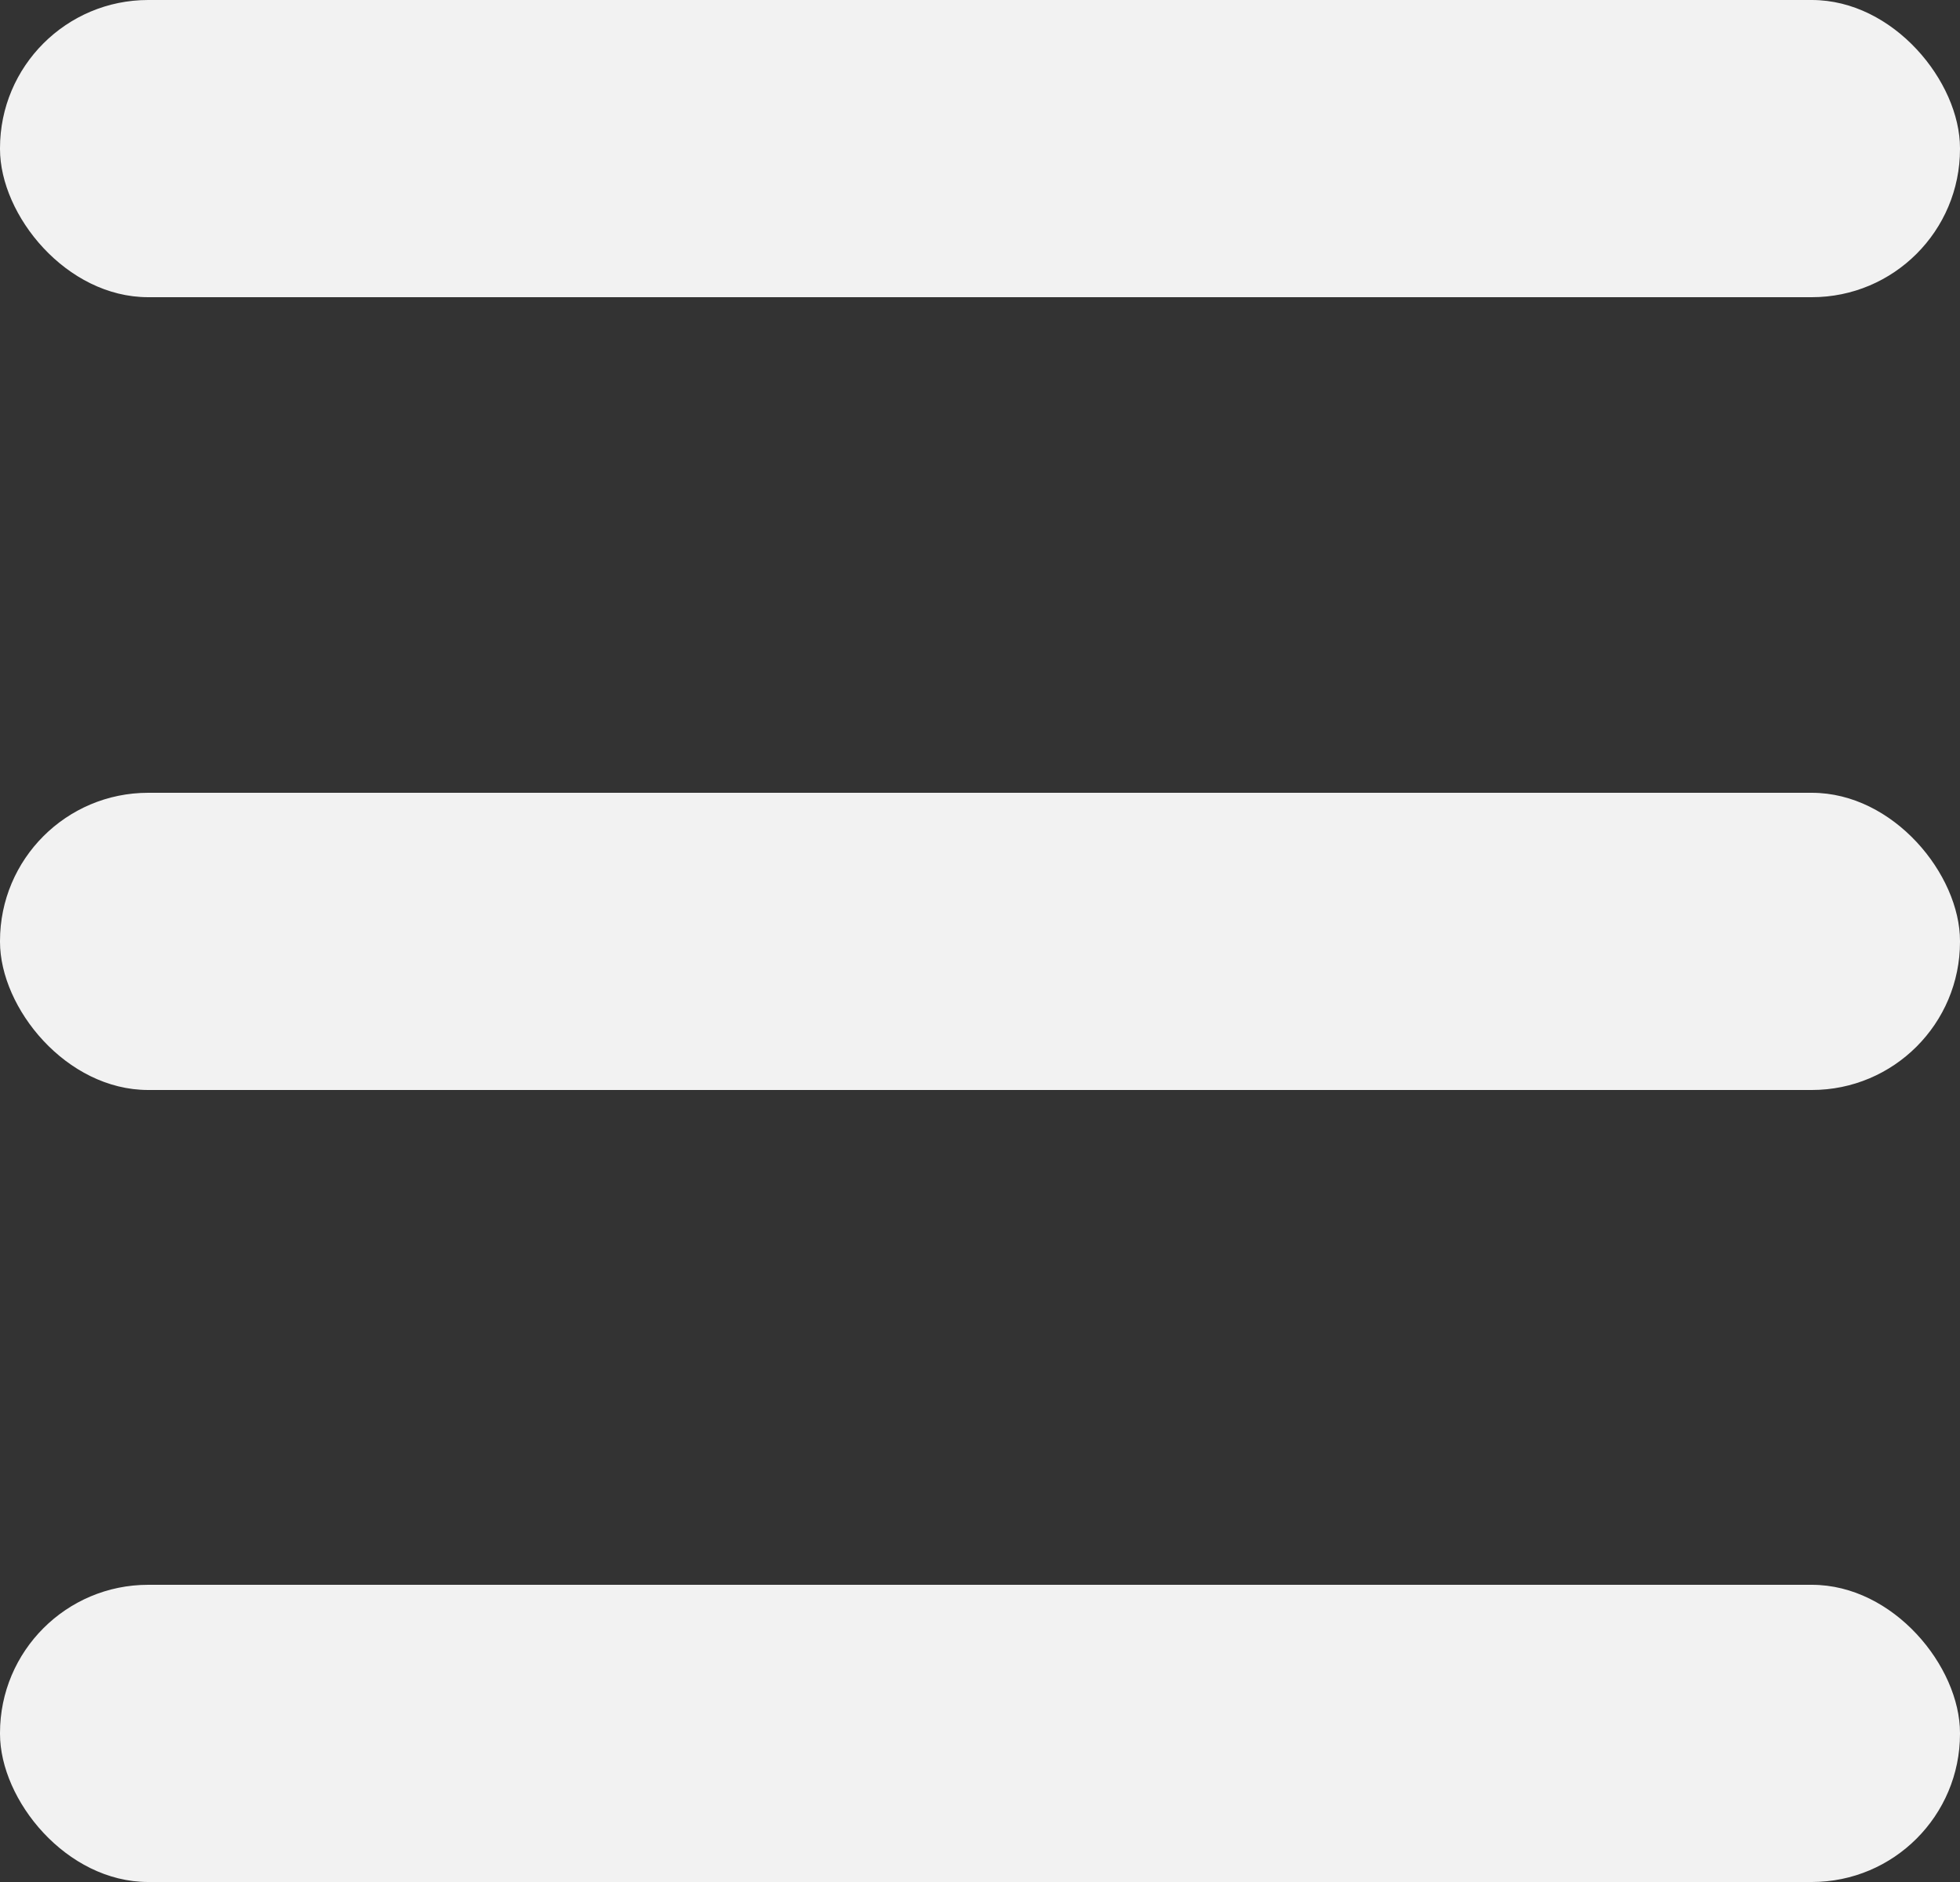<svg id="Layer_1" data-name="Layer 1" xmlns="http://www.w3.org/2000/svg" viewBox="0 0 25 24"><rect x="0" y="0" width="25" height="24" fill="#333333" stroke="none"/><defs><style>.cls-1{fill:#f2f2f2;}</style></defs><title>White Menu Icon</title><rect class="cls-1" y="20.21" width="25" height="3.79" rx="1.89" ry="1.89"/><rect class="cls-1" width="25" height="3.79" rx="1.89" ry="1.89"/><rect class="cls-1" y="10.11" width="25" height="3.79" rx="1.89" ry="1.89"/></svg>